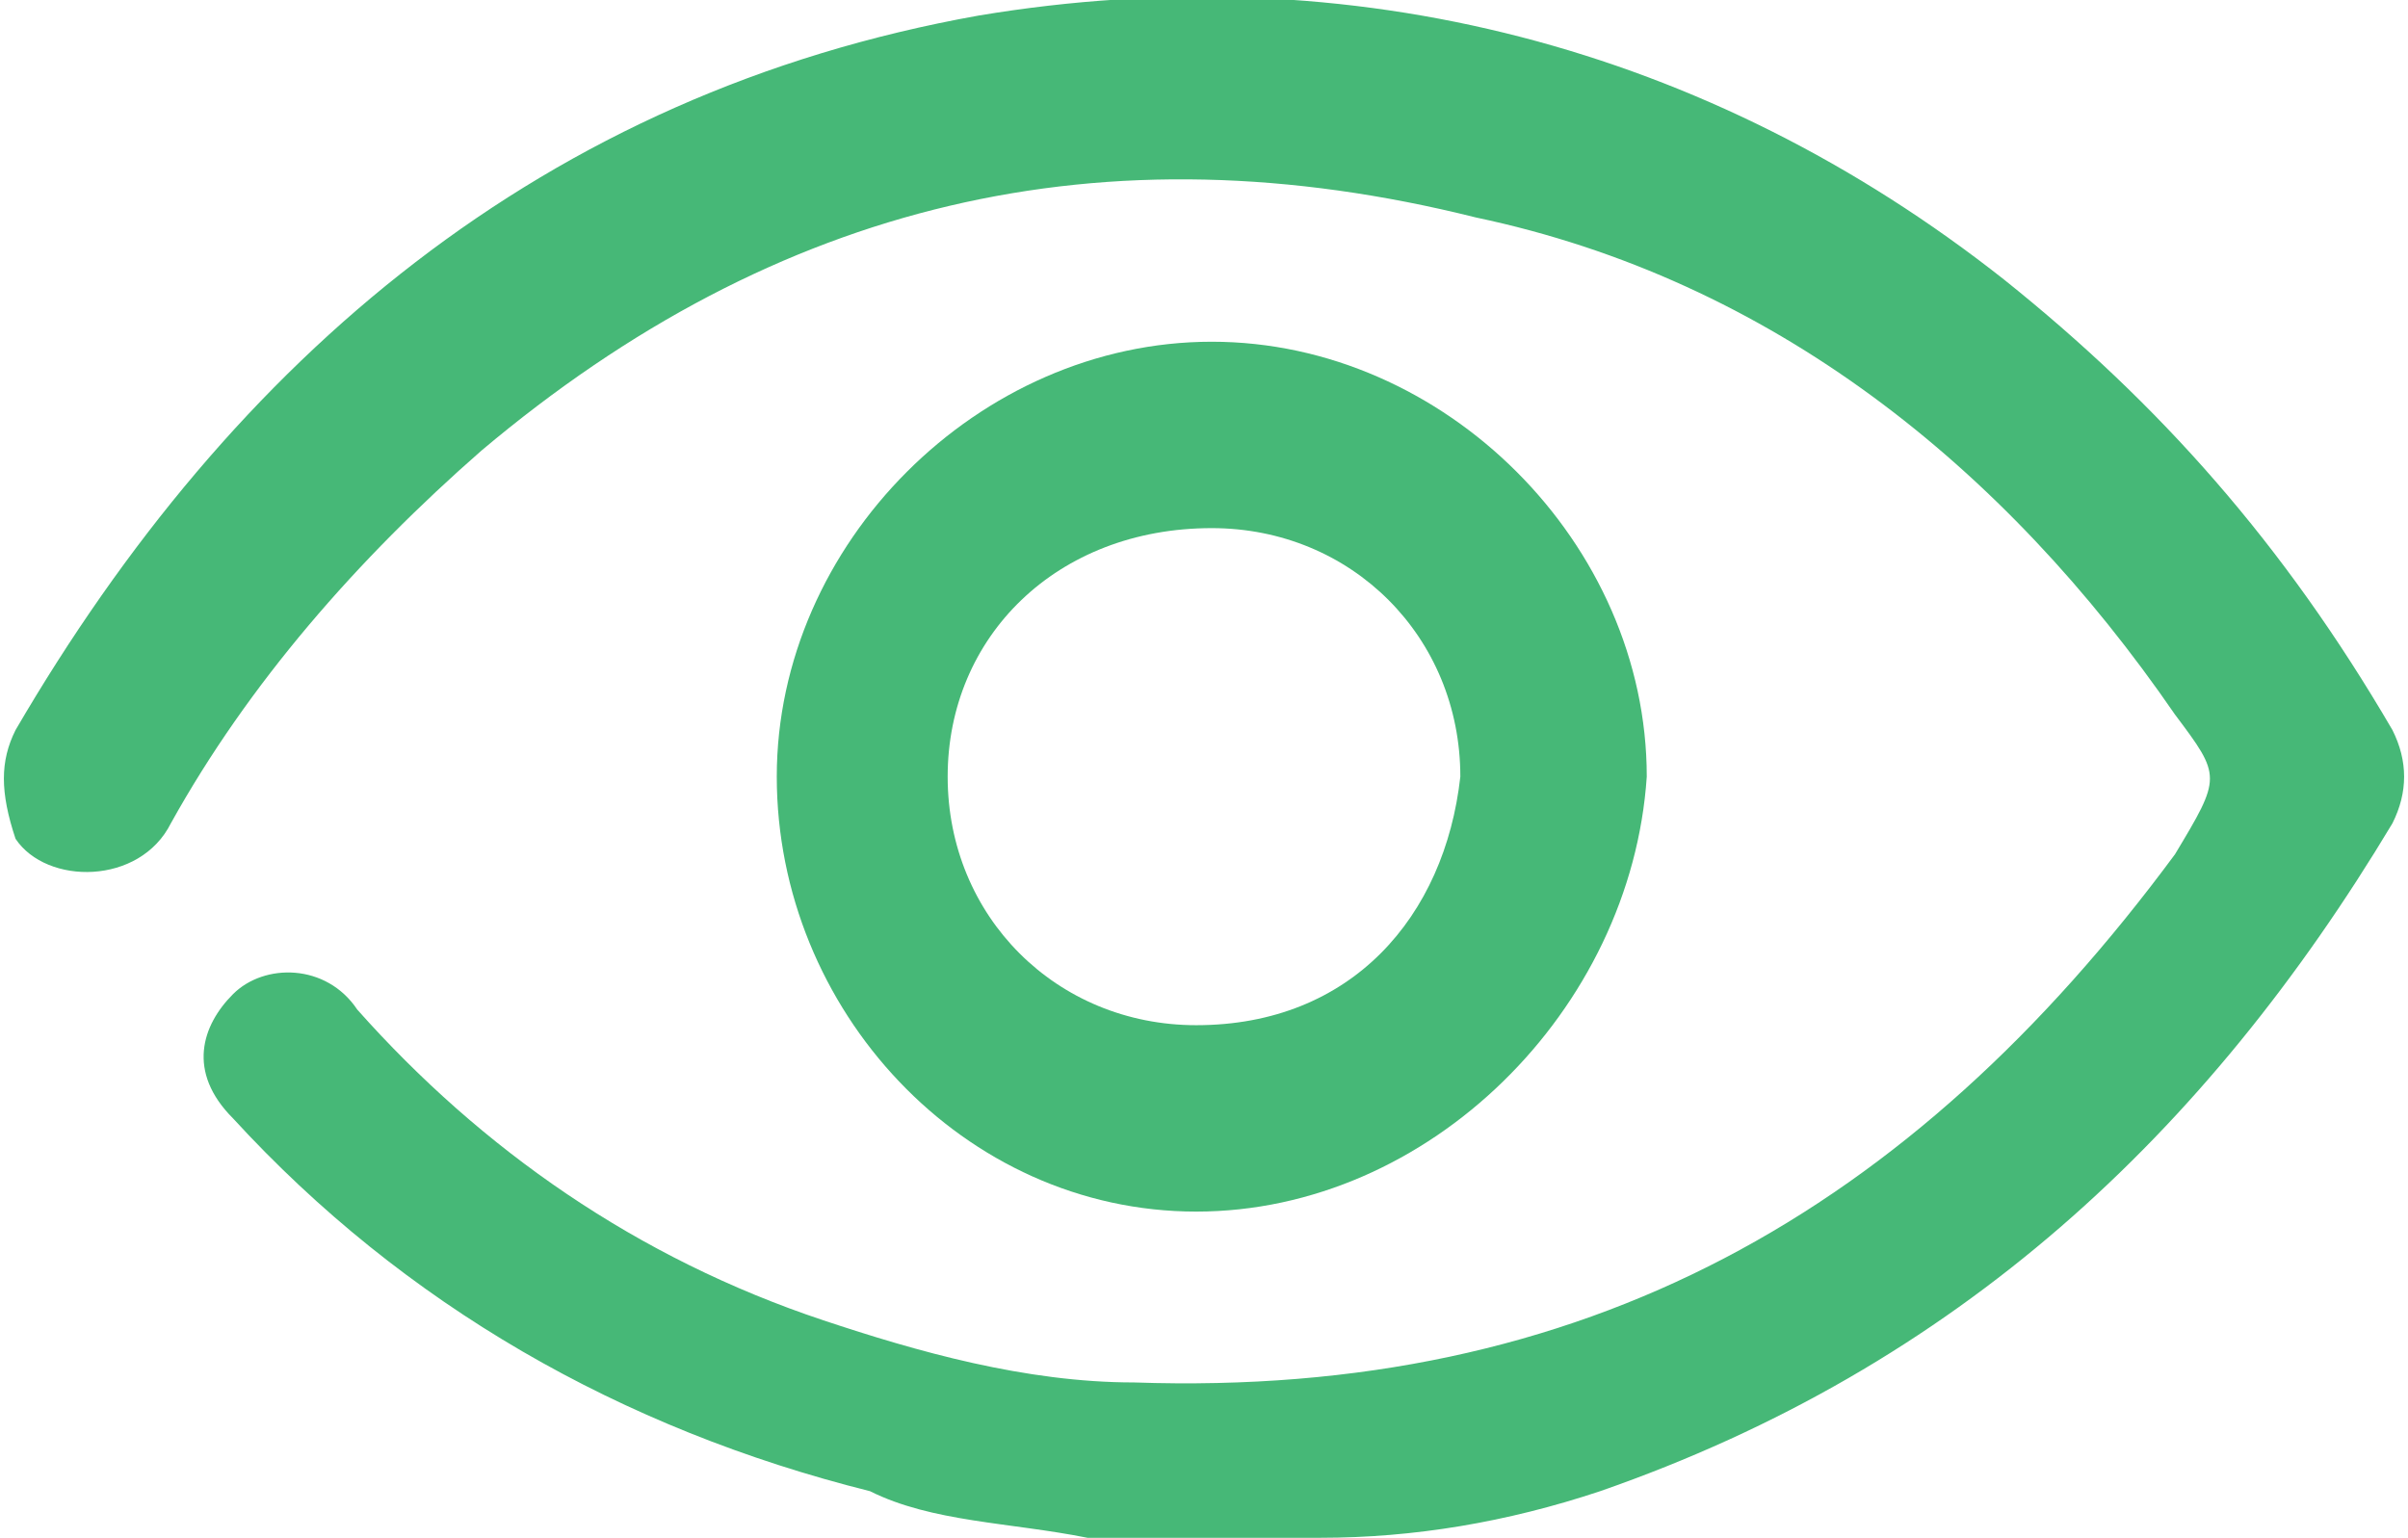 <?xml version="1.0" encoding="utf-8"?>
<!-- Generator: Adobe Illustrator 19.0.0, SVG Export Plug-In . SVG Version: 6.00 Build 0)  -->
<svg version="1.1" id="Layer_1" xmlns="http://www.w3.org/2000/svg" xmlns:xlink="http://www.w3.org/1999/xlink" x="0px" y="0px"
	 viewBox="0 0 15.5 9.9" style="enable-background:new 0 0 15.5 9.9;" xml:space="preserve">
<style type="text/css">
	.st0{fill:#46B877;}
</style>
<g id="M81SCC.tif_10_">
	<g id="XMLID_2_">
		<path id="XMLID_6_" class="st0" d="M7,9.9c-0.5-0.1-1-0.1-1.4-0.3C4,9.2,2.6,8.4,1.5,7.2c-0.3-0.3-0.2-0.6,0-0.8
			c0.2-0.2,0.6-0.2,0.8,0.1c0.8,0.9,1.8,1.6,3,2c0.6,0.2,1.3,0.4,2,0.4c2.9,0.1,5-1.1,6.7-3.4C14.3,5,14.3,5,14,4.6
			C12.9,3,11.4,1.8,9.5,1.4C7.1,0.8,5,1.3,3.1,2.9c-0.8,0.7-1.5,1.5-2,2.4c-0.2,0.4-0.8,0.4-1,0.1C0,5.1,0,4.9,0.1,4.7
			c1.4-2.4,3.4-4.1,6.2-4.6c2.4-0.4,4.7,0.2,6.6,1.7c1,0.8,1.8,1.7,2.5,2.9c0.1,0.2,0.1,0.4,0,0.6c-1.2,2-2.8,3.5-5.1,4.3
			C9.7,9.8,9.1,9.9,8.5,9.9c0,0-0.1,0-0.1,0C8,9.9,7.5,9.9,7,9.9z"/>
		<path id="XMLID_3_" class="st0" d="M7.7,7.8C6.2,7.8,5,6.5,5,5c0-1.5,1.3-2.8,2.8-2.8c1.5,0,2.8,1.3,2.8,2.8
			C10.5,6.5,9.2,7.8,7.7,7.8z M9.4,5c0-0.9-0.7-1.6-1.6-1.6C6.8,3.4,6.1,4.1,6.1,5c0,0.9,0.7,1.6,1.6,1.6C8.7,6.6,9.3,5.9,9.4,5z"/>
	</g>
</g>
</svg>
